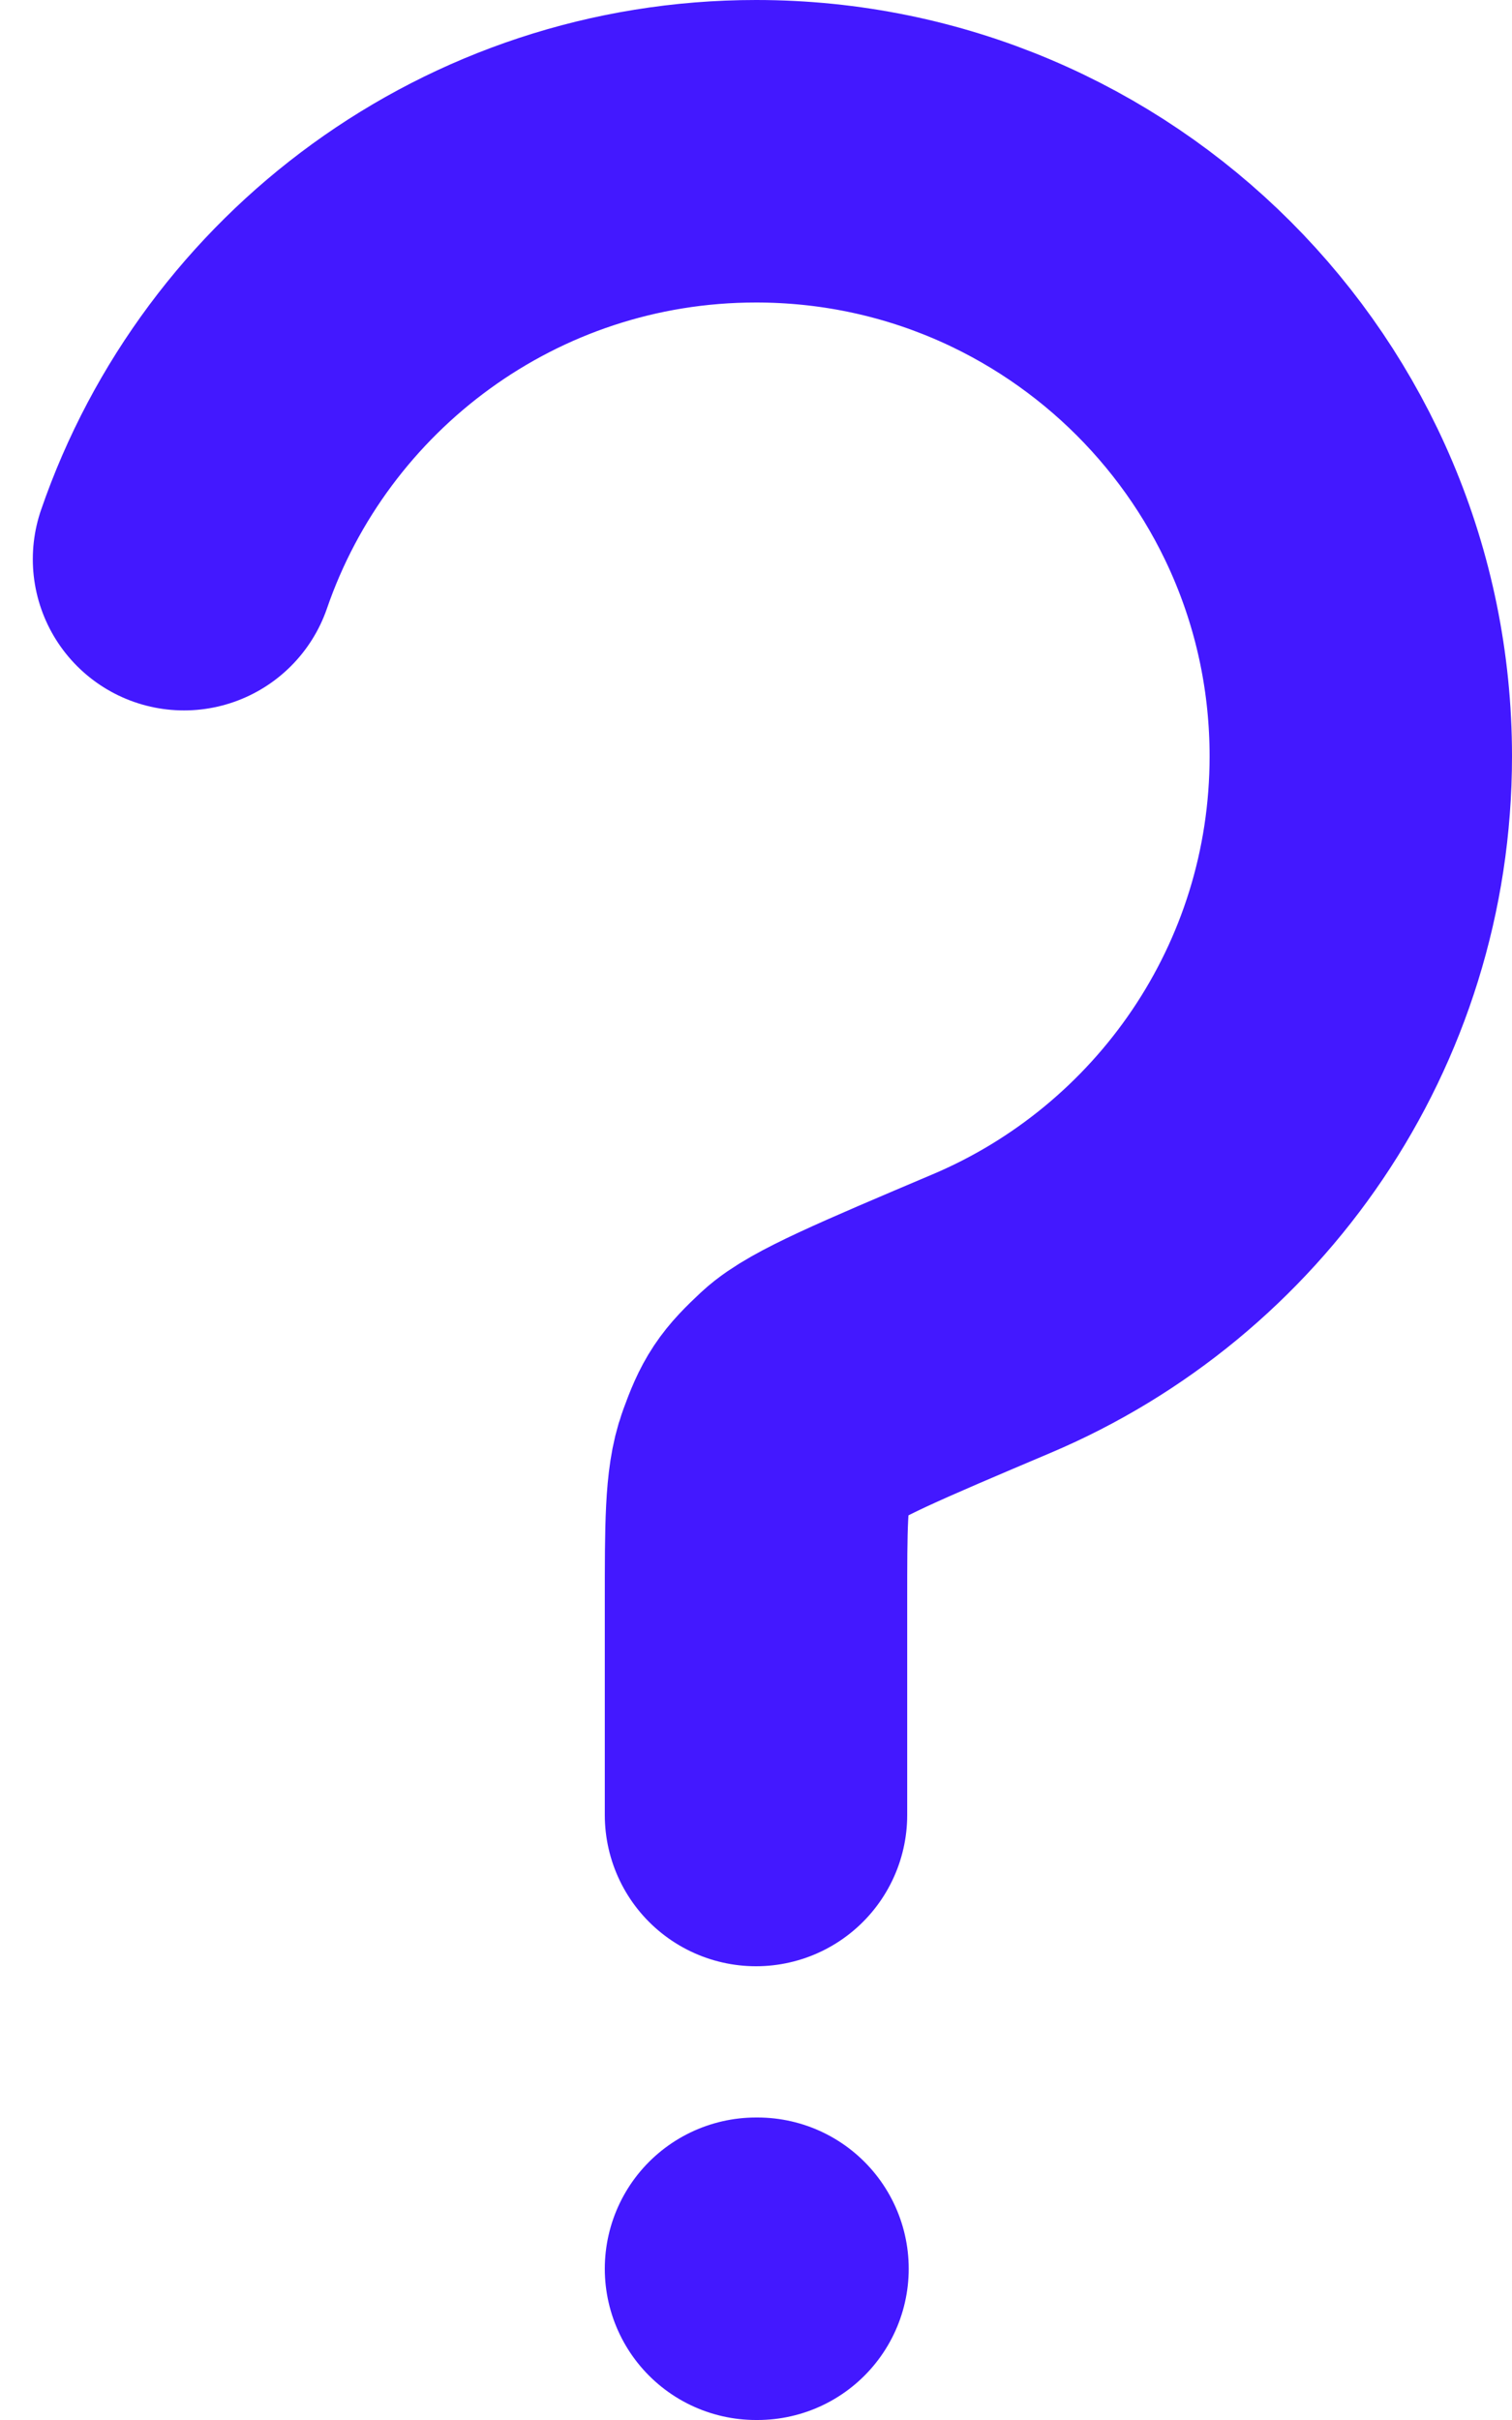<svg width="10" height="16" viewBox="0 0 10 16" fill="none" xmlns="http://www.w3.org/2000/svg">
<path d="M5 15H5.01M1.217 3.697C1.757 2.128 3.247 1 5 1C7.209 1 9 2.791 9 5C9 6.657 7.993 8.078 6.558 8.685C5.817 8.999 5.447 9.156 5.317 9.277C5.163 9.421 5.133 9.465 5.061 9.663C5 9.83 5 10.087 5 10.6V12" stroke="#4318FF" stroke-width="2" stroke-linecap="round" stroke-linejoin="round"/>
</svg>
